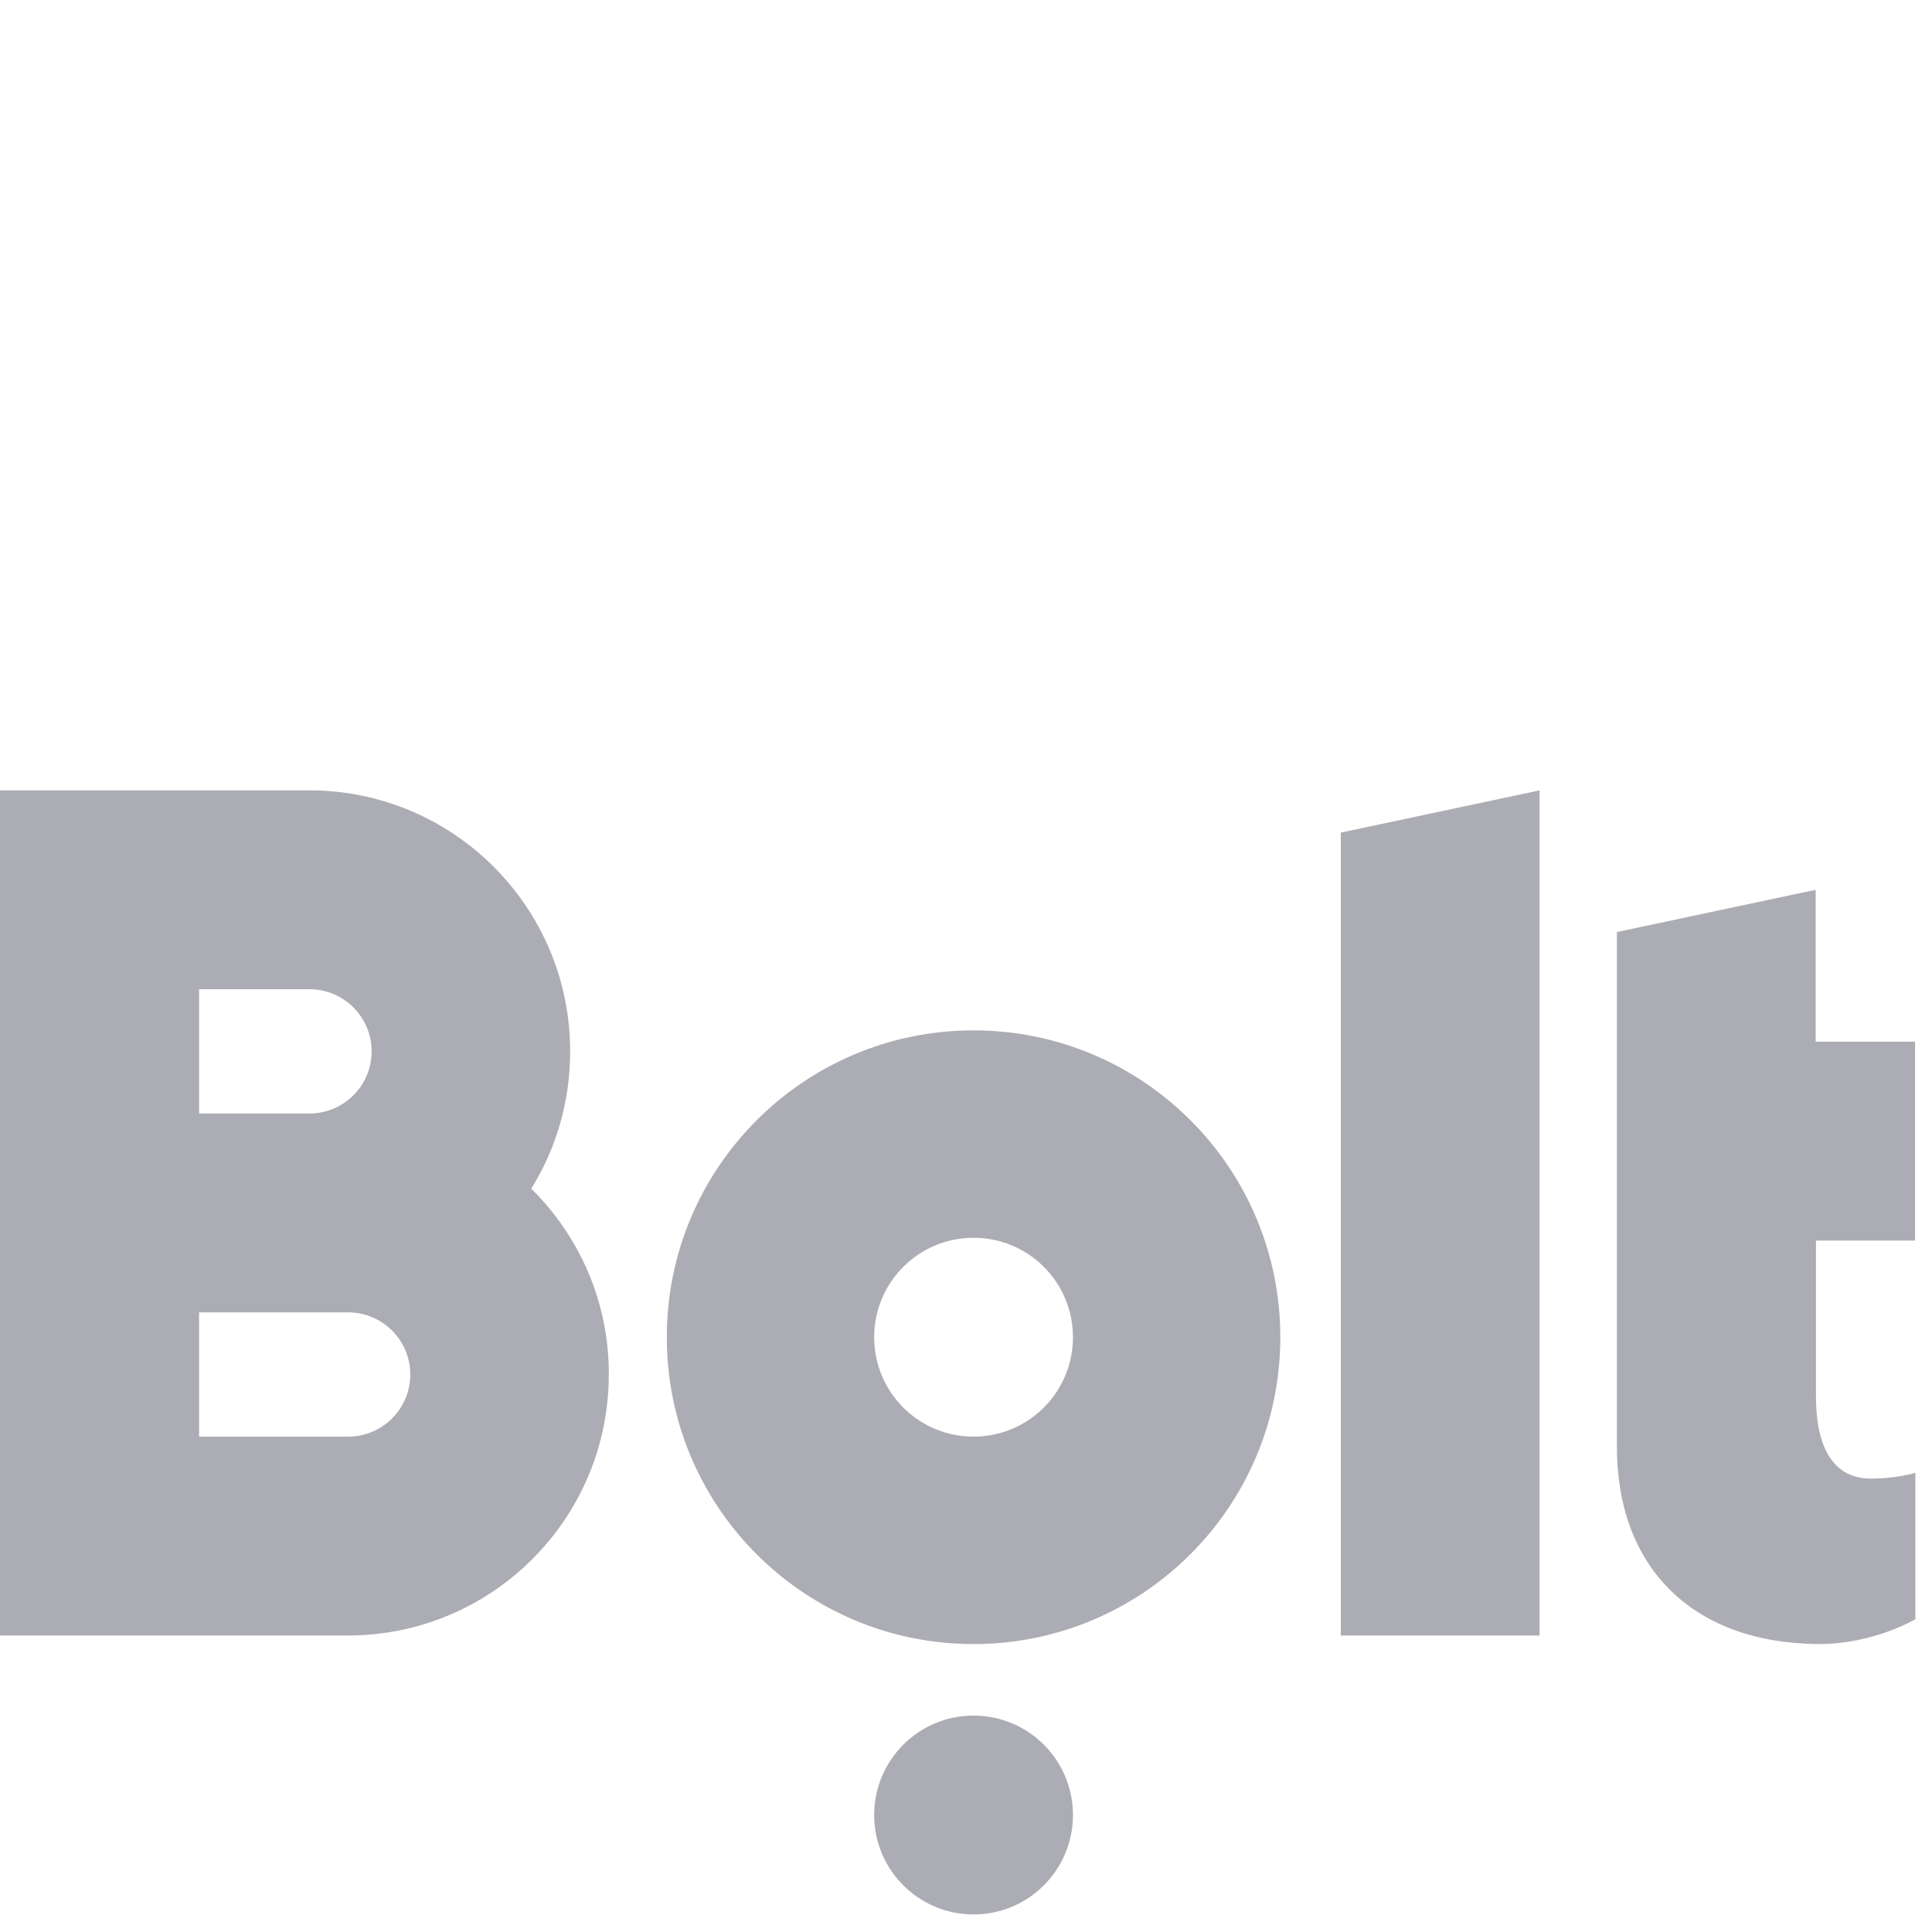 <?xml version="1.0" encoding="UTF-8"?>
<svg width="10px" height="10px" viewBox="0 0 110 20" version="1.1" xmlns="http://www.w3.org/2000/svg" xmlns:xlink="http://www.w3.org/1999/xlink">
    <!--SVG CHANGED FROM 266 TO 120 Generator: Sketch 54.1 (76490) - https://sketchapp.com -->
    <title>Logo Horizontal</title>
    <desc>Created with Sketch.</desc>
    <g id="Landing-Page" stroke="none" stroke-width="1" fill="none" fill-rule="evenodd">
        <g id="Landing-Desktop" transform="translate(-588, -40)">
            <g id="Logo-Horizontal" transform="translate(588, 40)">
                <g transform="translate(-0, 0)" id="Shape">
                    <path d="M87.657,7.3671524e-05 L87.657,48.118 L76.339,48.118 L76.339,2.405 L87.657,7.3671524e-05 Z M55.43,36.796 C58.559,36.796 61.09,34.264 61.09,31.135 C61.09,28.005 58.559,25.474 55.43,25.474 C52.302,25.474 49.771,28.005 49.771,31.135 C49.771,34.264 52.302,36.796 55.43,36.796 Z M55.43,13.665 C65.067,13.665 72.896,21.48 72.896,31.135 C72.896,40.79 65.067,48.606 55.43,48.606 C45.778,48.606 37.965,40.79 37.965,31.135 C37.965,21.48 45.794,13.665 55.43,13.665 Z M55.43,52.678 C58.556,52.678 61.09,55.212 61.09,58.339 C61.09,61.466 58.556,64 55.43,64 C52.305,64 49.771,61.466 49.771,58.339 C49.771,55.212 52.305,52.678 55.43,52.678 Z M30.246,22.675 C32.982,25.38 34.679,29.122 34.663,33.258 C34.663,41.466 28.014,48.118 19.808,48.118 L-8.52651283e-14,48.118 L-8.52651283e-14,0 L17.607,0 C25.813,0 32.462,6.652 32.462,14.86 C32.462,17.722 31.661,20.411 30.246,22.675 Z M19.823,36.796 C21.773,36.796 23.361,35.208 23.361,33.258 C23.361,31.308 21.773,29.72 19.823,29.72 L11.335,29.72 L11.335,36.796 L19.823,36.796 Z M11.335,11.322 L11.335,18.398 L17.623,18.398 C19.572,18.398 21.159,16.81 21.159,14.86 C21.159,12.91 19.572,11.322 17.623,11.322 L11.335,11.322 Z M109.037,25.631 L103.393,25.631 L103.393,34.516 C103.393,37.205 104.259,39.186 106.522,39.186 C107.984,39.186 109.053,38.856 109.053,38.856 L109.053,47.19 C109.053,47.19 106.711,48.606 103.535,48.606 L103.393,48.606 C103.253,48.606 103.127,48.589 102.985,48.589 L102.875,48.589 C102.812,48.589 102.733,48.574 102.67,48.574 C96.35,48.243 92.059,44.265 92.059,37.362 L92.059,8.066 L103.378,5.661 L103.378,14.309 L109.037,14.309 L109.037,25.631 Z" fill="#acacb4"></path>
                    <path d="M174.152,36.797 C177.286,36.797 179.822,34.265 179.822,31.136 C179.822,28.006 177.286,25.475 174.152,25.475 C171.017,25.475 168.481,28.006 168.481,31.136 C168.481,34.265 171.017,36.797 174.152,36.797 Z M174.152,13.665 C183.807,13.665 191.651,21.48 191.651,31.136 C191.651,40.791 183.807,48.607 174.152,48.607 C164.481,48.607 156.652,40.791 156.652,31.136 C156.652,21.48 164.497,13.665 174.152,13.665 Z M211.185,36.797 C214.319,36.797 216.855,34.265 216.855,31.136 C216.855,28.006 214.319,25.475 211.185,25.475 C208.05,25.475 205.514,28.006 205.514,31.136 C205.514,34.265 208.05,36.797 211.185,36.797 Z M211.185,13.665 C220.84,13.665 228.685,21.48 228.685,31.136 C228.685,40.791 220.84,48.607 211.185,48.607 C201.514,48.607 193.685,40.791 193.685,31.136 C193.685,21.48 201.53,13.665 211.185,13.665 Z M138.078,29.729 L138.078,48.119 L126.737,48.119 L126.737,-1.42108547e-14 L157.009,-1.42108547e-14 L157.009,11.338 L138.078,11.338 L138.078,18.39 L153.577,18.39 L153.577,29.729 L138.078,29.729 Z M254.219,45.213 C252.295,46.999 249.827,48.119 246.774,48.119 C237.909,48.119 230.722,40.407 230.722,30.892 C230.722,21.378 237.909,13.665 246.774,13.665 C249.827,13.665 252.295,14.764 254.219,16.531 L254.219,-1.42108547e-14 L265.56,-1.42108547e-14 L265.56,48.119 L254.219,48.119 L254.219,45.213 L254.219,45.213 Z M248.066,36.605 C251.227,36.605 253.789,34.047 253.789,30.892 C253.789,27.736 251.227,25.179 248.066,25.179 C244.906,25.179 242.344,27.736 242.344,30.892 C242.344,34.047 244.906,36.605 248.066,36.605 Z" fill="#2F313F"></path>
                </g>
            </g>
        </g>
    </g>
</svg>